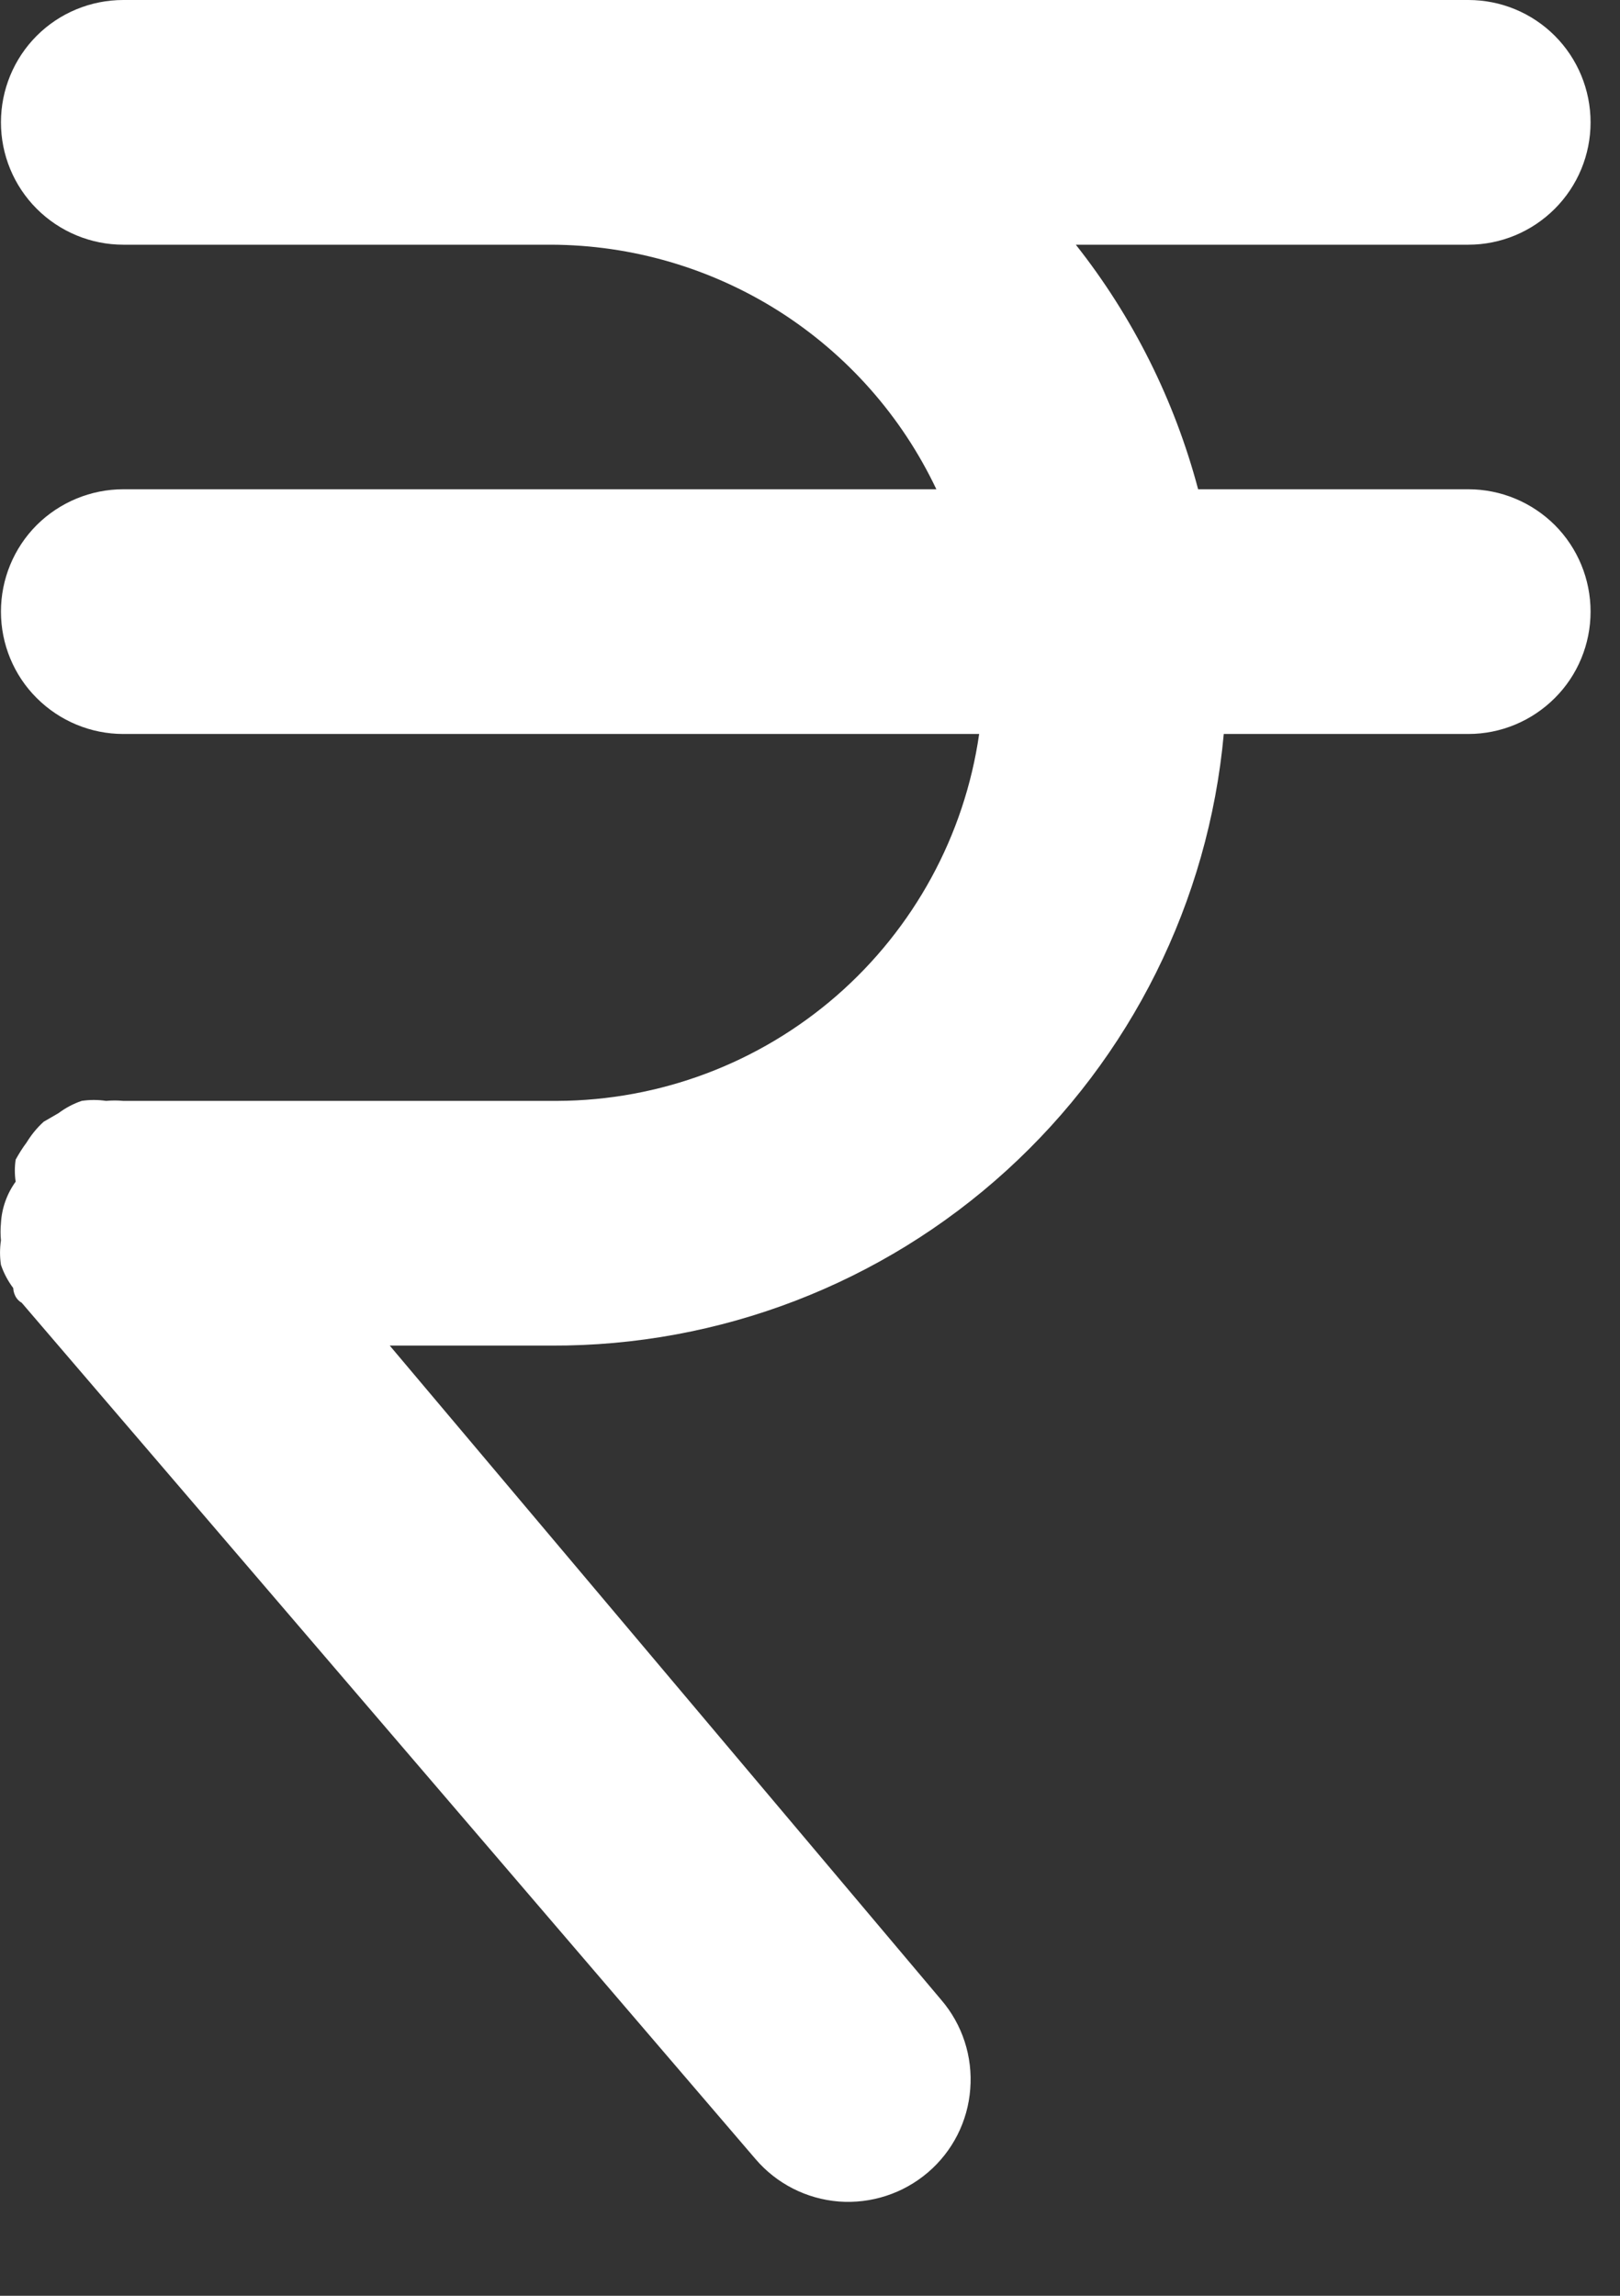 <svg width="12" height="17" viewBox="0 0 12 17" fill="none" xmlns="http://www.w3.org/2000/svg">
<rect x="0" y="0" width="12" height="17" fill="#333333" stroke="none"/>
<path d="M10.877 3.623H8.875C8.7 2.964 8.392 2.347 7.969 1.812H10.877C11.117 1.812 11.347 1.716 11.517 1.546C11.687 1.376 11.782 1.146 11.782 0.906C11.782 0.666 11.687 0.435 11.517 0.265C11.347 0.095 11.117 0 10.877 0H0.913C0.673 0 0.442 0.095 0.272 0.265C0.102 0.435 0.007 0.666 0.007 0.906C0.007 1.146 0.102 1.376 0.272 1.546C0.442 1.716 0.673 1.812 0.913 1.812H4.083C4.681 1.814 5.266 1.985 5.771 2.305C6.276 2.626 6.68 3.083 6.936 3.623H0.913C0.673 3.623 0.442 3.719 0.272 3.888C0.102 4.058 0.007 4.289 0.007 4.529C0.007 4.769 0.102 5 0.272 5.169C0.442 5.339 0.673 5.435 0.913 5.435H7.253C7.145 6.187 6.769 6.875 6.196 7.374C5.622 7.873 4.889 8.149 4.128 8.152H0.913C0.871 8.148 0.828 8.148 0.786 8.152C0.726 8.143 0.665 8.143 0.605 8.152C0.543 8.173 0.485 8.204 0.433 8.243L0.324 8.306C0.274 8.351 0.232 8.403 0.197 8.46C0.167 8.5 0.14 8.543 0.116 8.587C0.108 8.641 0.108 8.696 0.116 8.75C0.051 8.84 0.013 8.947 0.007 9.058C0.003 9.1 0.003 9.143 0.007 9.185C-0.002 9.245 -0.002 9.306 0.007 9.366C0.028 9.428 0.059 9.486 0.098 9.538C0.098 9.538 0.098 9.611 0.161 9.647L5.596 15.987C5.752 16.17 5.974 16.283 6.214 16.302C6.453 16.32 6.69 16.243 6.873 16.087C7.056 15.931 7.169 15.709 7.187 15.469C7.206 15.229 7.129 14.992 6.973 14.81L2.887 9.964H4.083C5.33 9.969 6.533 9.507 7.455 8.668C8.377 7.83 8.952 6.676 9.065 5.435H10.877C11.117 5.435 11.347 5.339 11.517 5.169C11.687 5 11.782 4.769 11.782 4.529C11.782 4.289 11.687 4.058 11.517 3.888C11.347 3.719 11.117 3.623 10.877 3.623Z" fill="white"/>
</svg>

